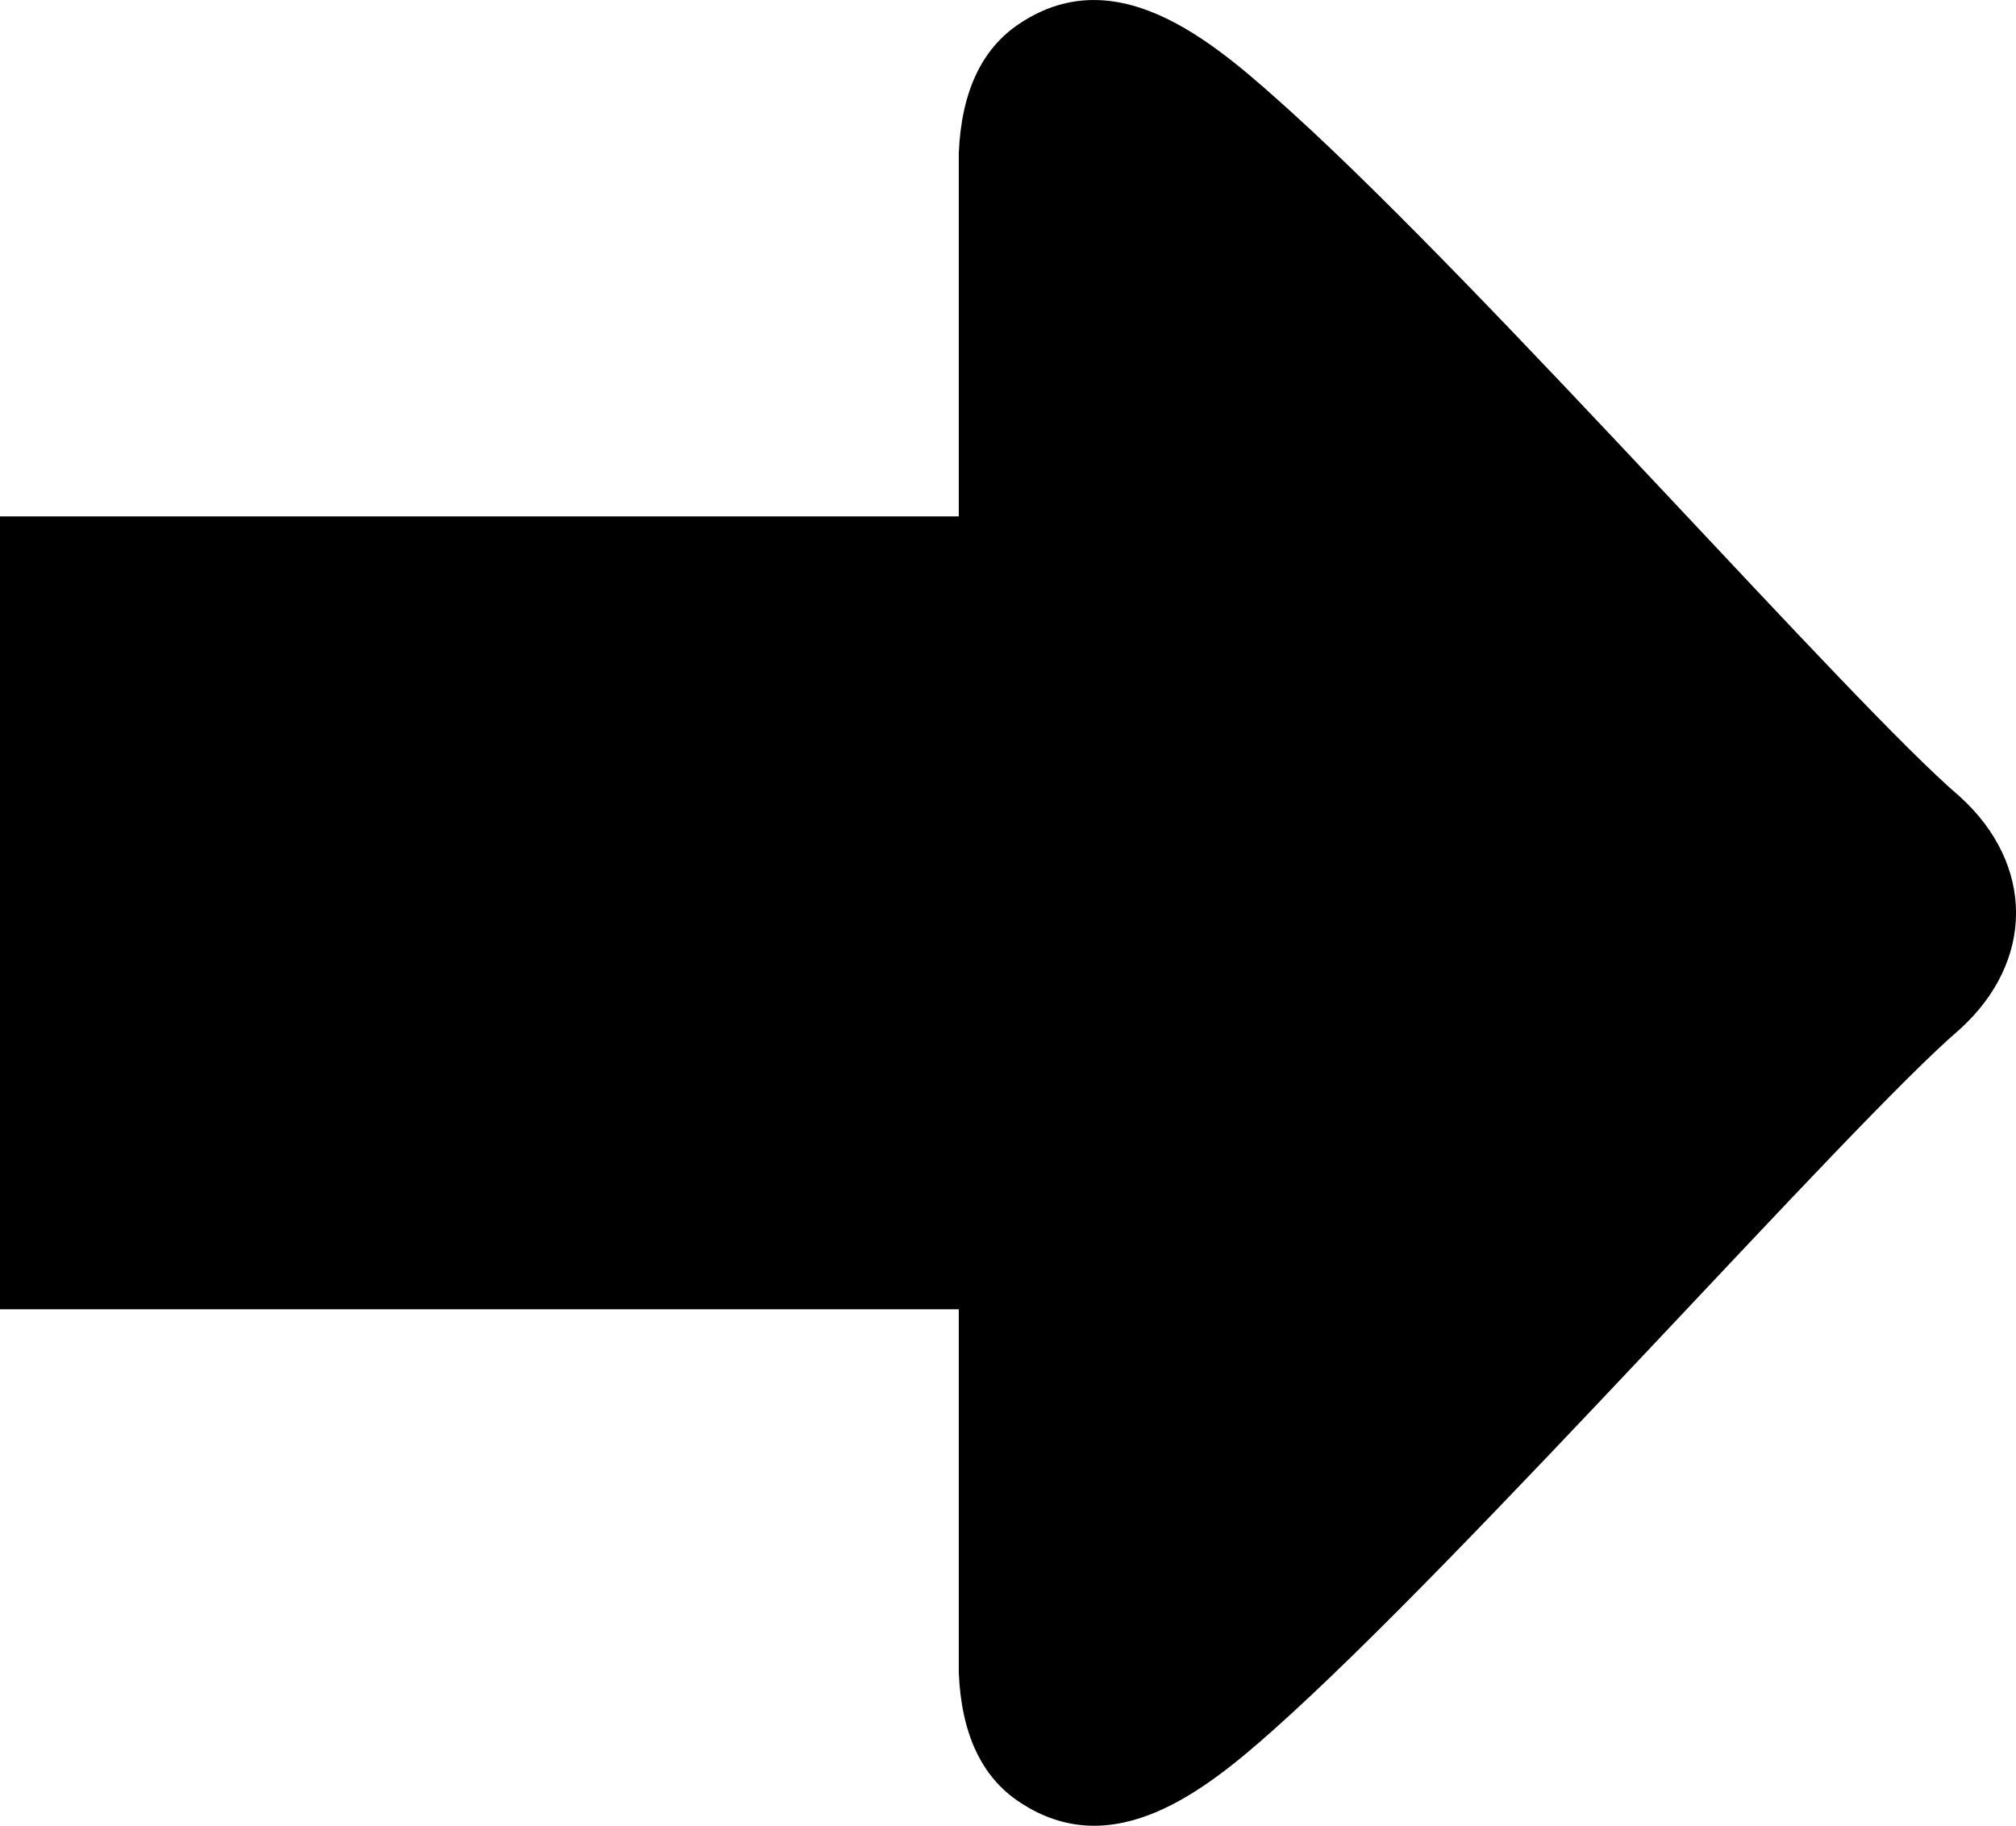 <svg id="Layer_1" data-name="Layer 1" xmlns="http://www.w3.org/2000/svg" viewBox="0 0 122.88 111.27"><title>right-arrow</title><path d="M0,31.47H58.44V9.32c.16-3.71,1.39-6.35,3.7-7.88C68.33-2.69,74.45,3,78.76,6.87,90.94,17.92,113,43.05,119.44,48.53c4.59,4.15,4.59,10.06,0,14.21-6.61,5.66-30,32.16-41.85,42.71-4.12,3.66-9.74,8.18-15.45,4.37-2.31-1.52-3.54-4.16-3.7-7.87V79.79H0V31.47Z"/></svg>